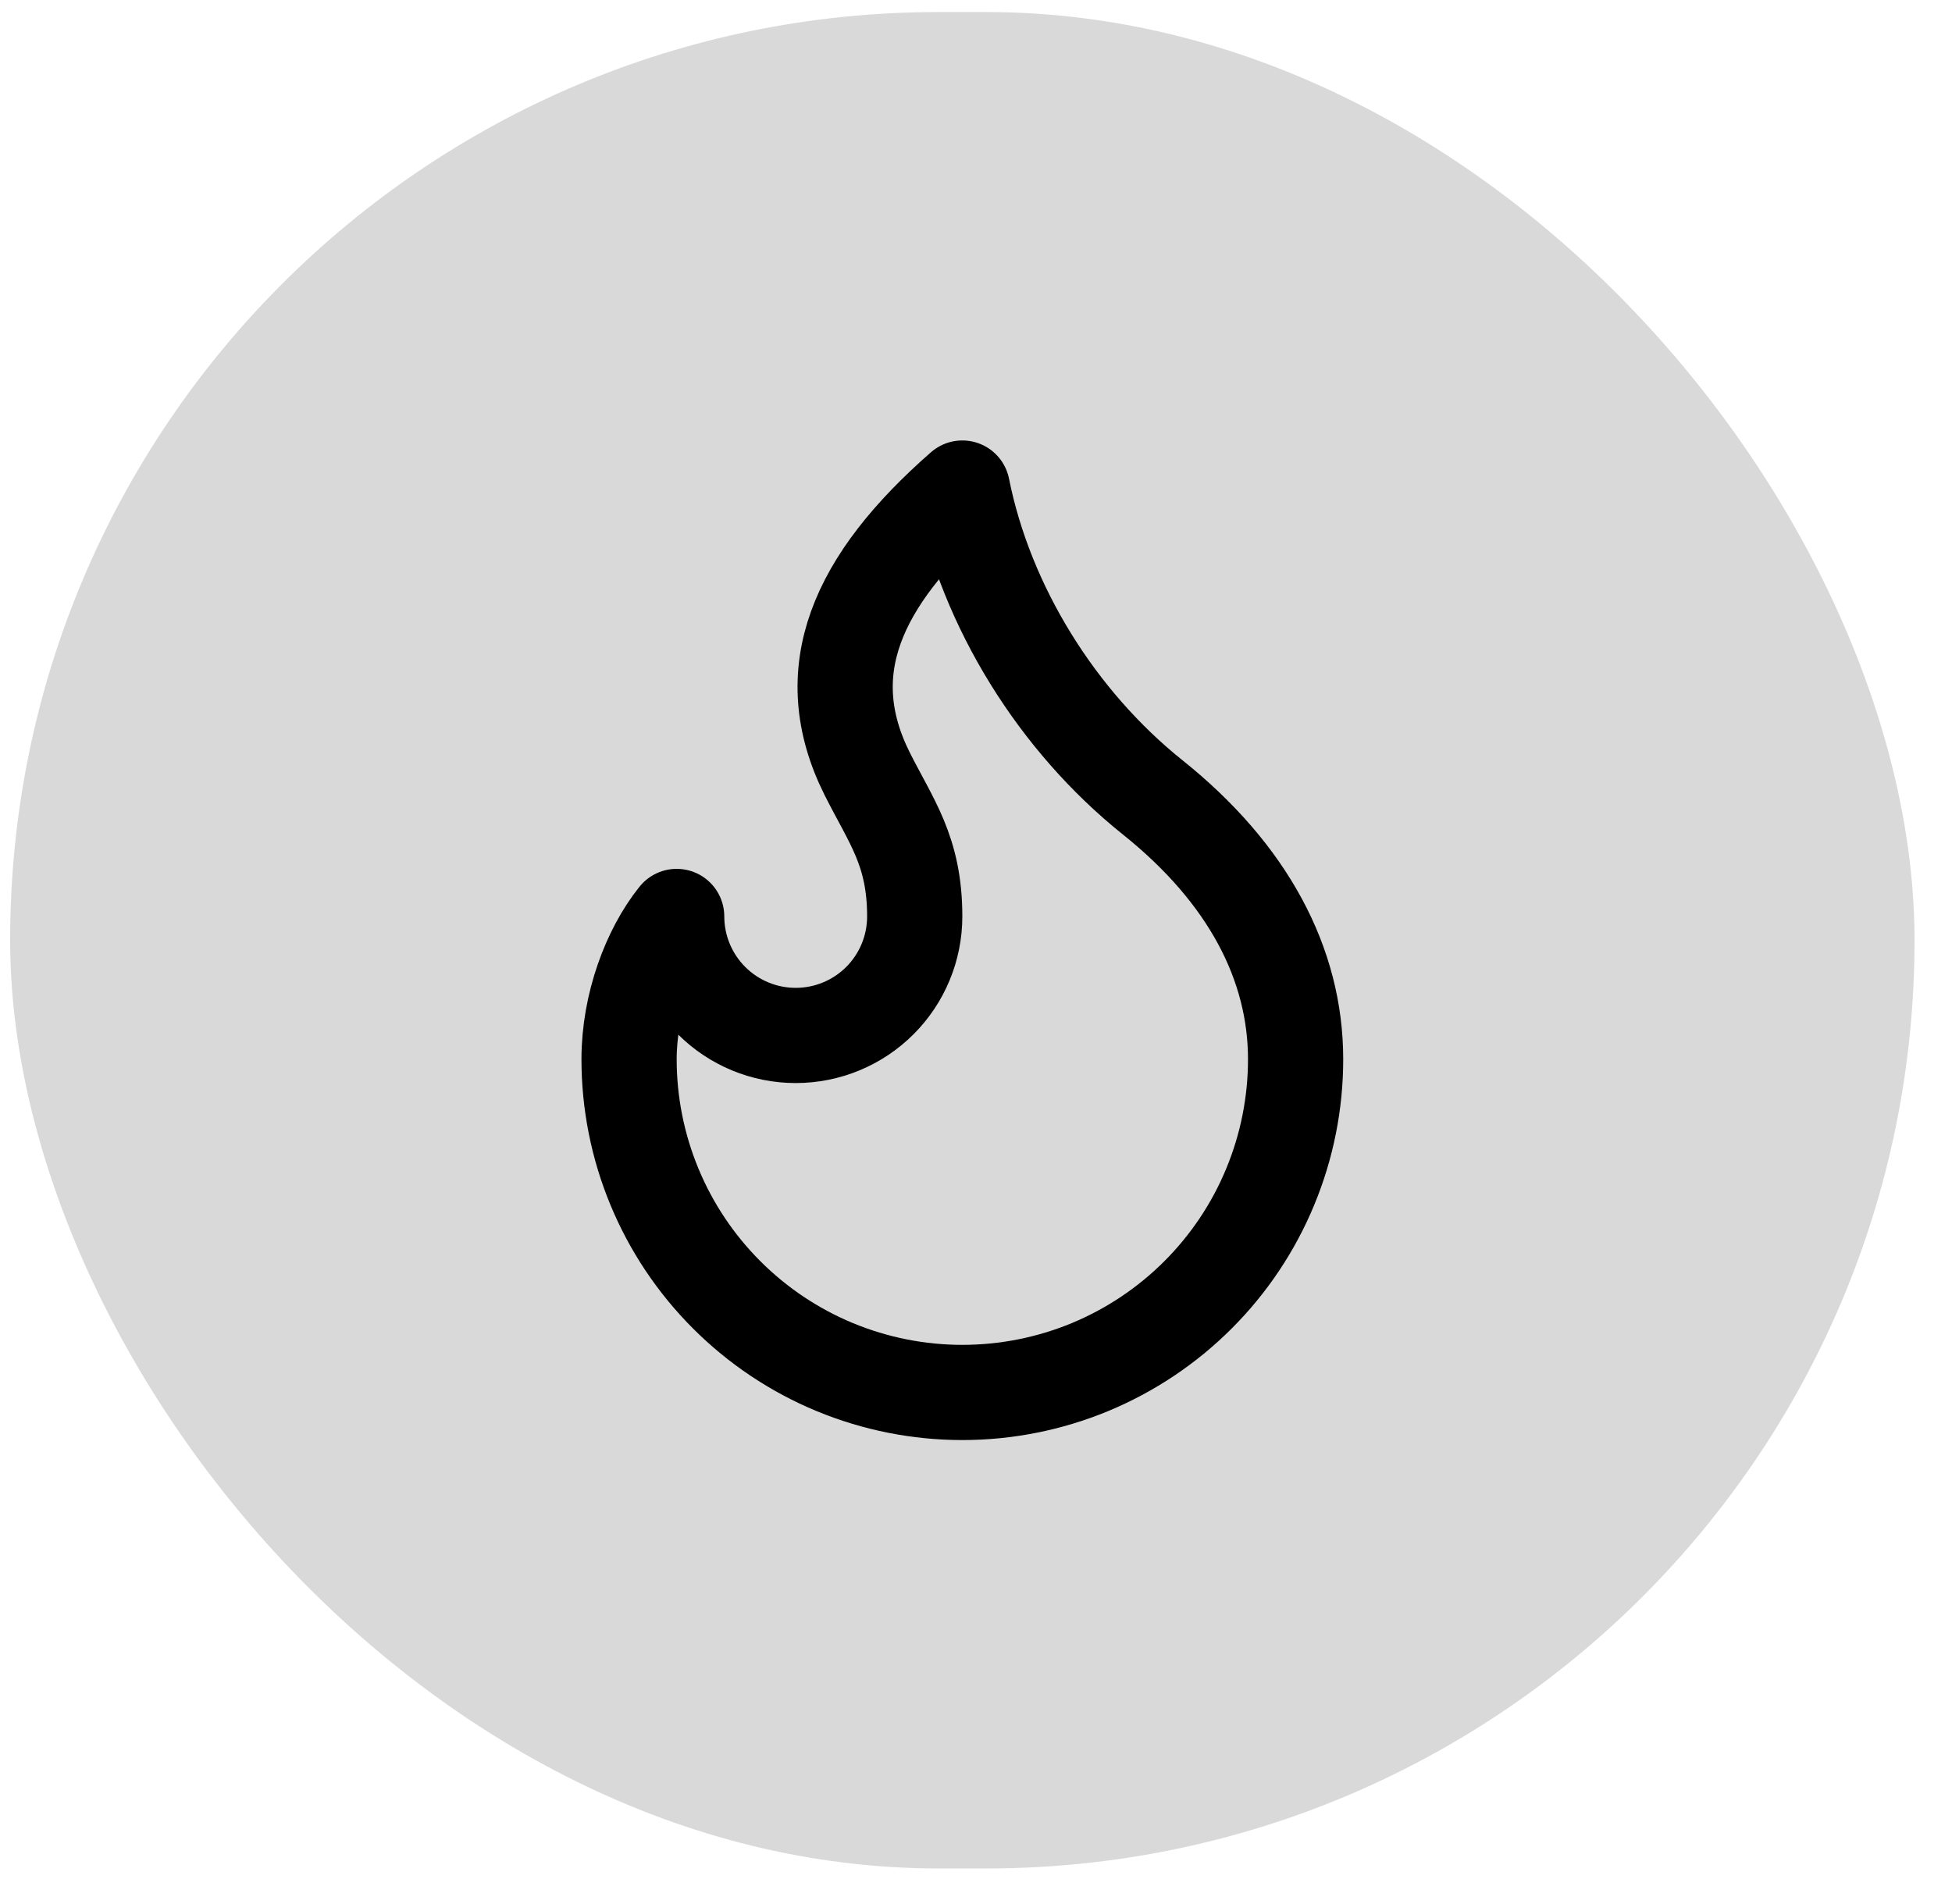 <svg width="41" height="40" viewBox="0 0 41 40" fill="none" xmlns="http://www.w3.org/2000/svg">
<rect x="0.213" y="0.253" width="40" height="39" rx="19.5" fill="#D9D9D9"/>
<path d="M16.713 21.753C17.376 21.753 18.012 21.49 18.481 21.021C18.95 20.552 19.213 19.916 19.213 19.253C19.213 17.873 18.713 17.253 18.213 16.253C17.141 14.11 17.989 12.199 20.213 10.253C20.713 12.753 22.213 15.153 24.213 16.753C26.213 18.353 27.213 20.253 27.213 22.253C27.213 23.173 27.032 24.083 26.68 24.932C26.329 25.782 25.813 26.553 25.163 27.203C24.513 27.853 23.741 28.369 22.892 28.721C22.043 29.072 21.133 29.253 20.213 29.253C19.294 29.253 18.384 29.072 17.535 28.721C16.685 28.369 15.914 27.853 15.264 27.203C14.614 26.553 14.098 25.782 13.746 24.932C13.394 24.083 13.213 23.173 13.213 22.253C13.213 21.1 13.646 19.959 14.213 19.253C14.213 19.916 14.477 20.552 14.946 21.021C15.415 21.49 16.05 21.753 16.713 21.753Z" stroke="black" stroke-width="2" stroke-linecap="round" stroke-linejoin="round"/>
</svg>
